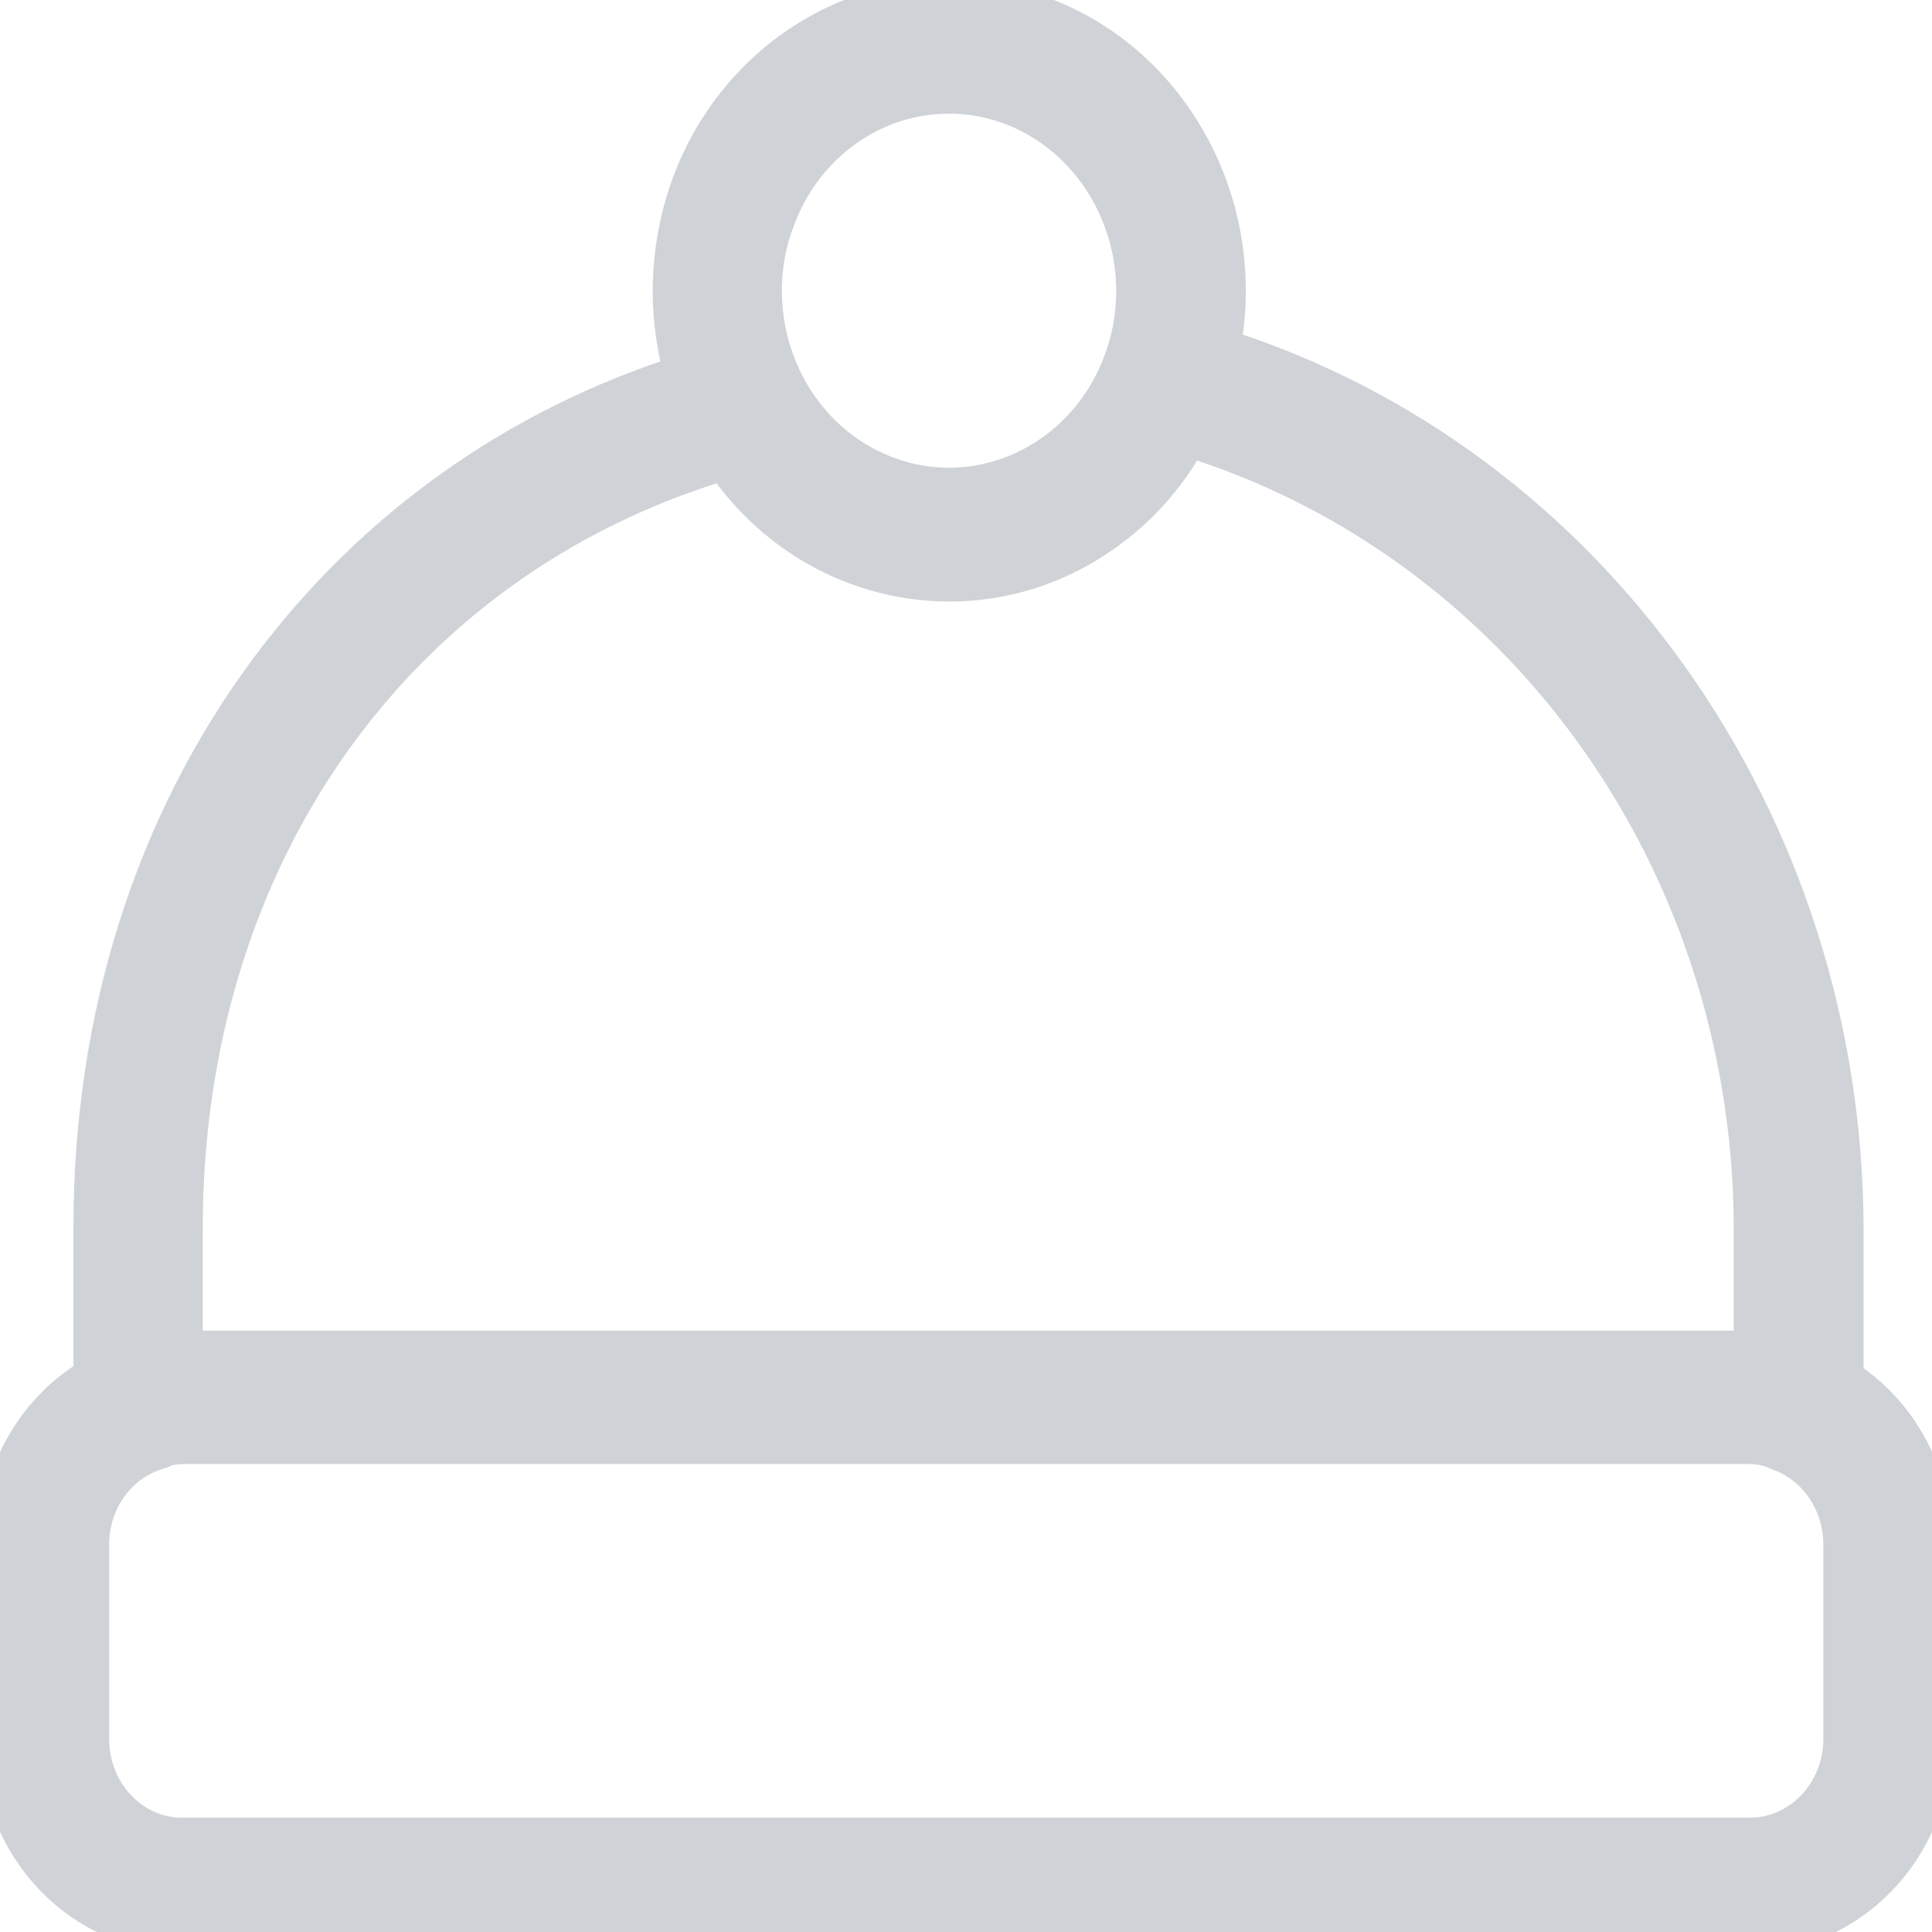 <svg width="24" height="24" viewBox="0 0 24 24" fill="none" xmlns="http://www.w3.org/2000/svg">
<g clip-path="url(#clip0)">
<path d="M22.9 17.129V15.224C22.872 10.199 19.735 5.775 15.158 4.327C15.532 2.37 14.326 0.464 12.467 0.072C10.609 -0.323 8.794 0.946 8.426 2.901C8.314 3.484 8.342 4.083 8.502 4.654C6.422 5.317 4.657 6.573 3.357 8.313C1.919 10.245 1.162 12.642 1.162 15.254V17.11C0.442 17.531 -0.006 18.326 5.95386e-05 19.193V21.62C0.006 22.935 1.024 24 2.273 24H21.715C22.966 24.012 23.99 22.948 24 21.632V19.2C24.006 18.349 23.586 17.564 22.9 17.129ZM9.63 2.709C9.979 1.773 10.837 1.162 11.787 1.162C13.071 1.162 14.11 2.257 14.116 3.612C14.116 3.919 14.062 4.229 13.95 4.517C13.475 5.775 12.119 6.386 10.929 5.885C9.734 5.386 9.154 3.961 9.628 2.709H9.63ZM2.269 15.254C2.269 10.641 4.895 6.941 9 5.712C10.101 7.335 12.247 7.707 13.783 6.55C14.184 6.253 14.514 5.864 14.758 5.422C16.688 6.019 18.399 7.225 19.653 8.873C21.025 10.675 21.777 12.914 21.787 15.224V16.796C21.733 16.796 21.733 16.779 21.715 16.779H2.285C2.279 16.779 2.269 16.796 2.269 16.796V15.254ZM22.9 21.613C22.894 22.289 22.373 22.83 21.733 22.83H2.285C1.644 22.842 1.118 22.302 1.106 21.626V19.187C1.106 18.652 1.432 18.181 1.915 18.019L1.919 18.006C2.037 17.96 2.163 17.937 2.285 17.937H21.721C21.849 17.937 21.975 17.96 22.091 18.013C22.098 18.013 22.098 18.019 22.104 18.019C22.58 18.187 22.9 18.659 22.9 19.187V21.613Z" fill="#CFD3D7" stroke="#CFD3D7" stroke-width="0.5"/>
</g>
<defs>
<clipPath id="clip0">
<rect width="24" height="24" fill="white"/>
</clipPath>
</defs>
</svg>

